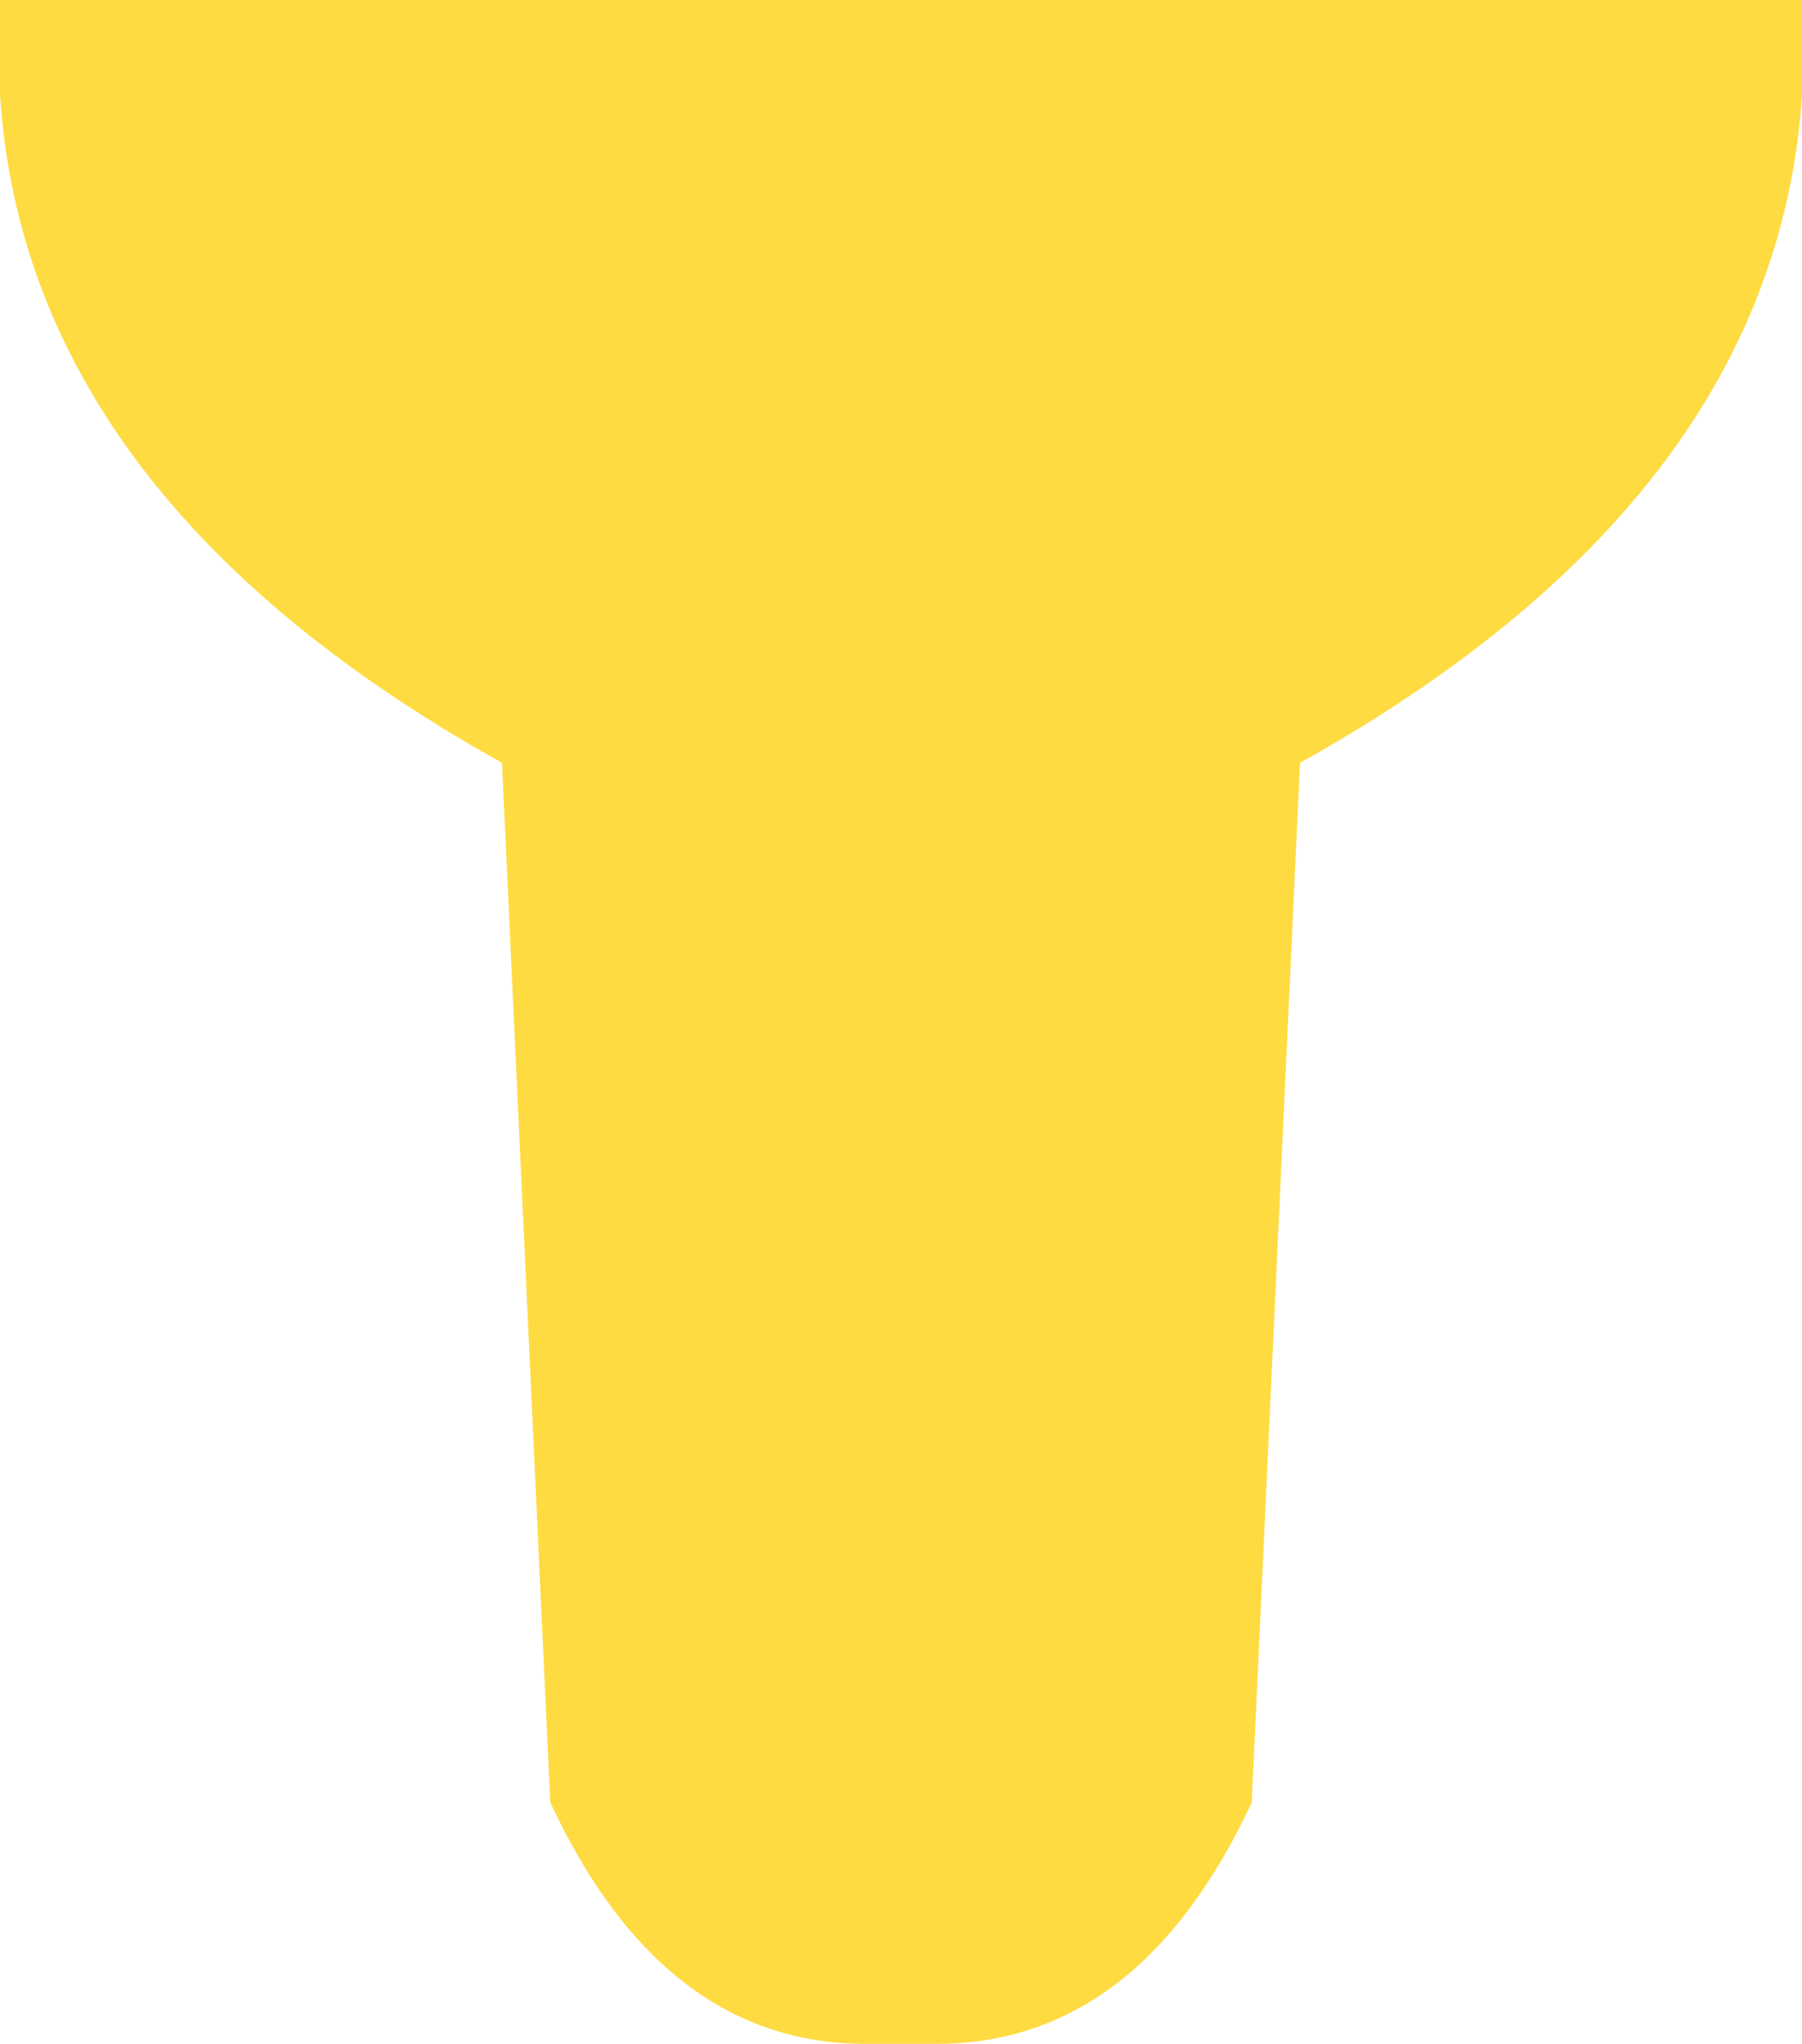 <?xml version="1.0" encoding="UTF-8" standalone="no"?>
<svg xmlns:xlink="http://www.w3.org/1999/xlink" height="31.75px" width="28.0px" xmlns="http://www.w3.org/2000/svg">
  <g transform="matrix(1.0, 0.0, 0.0, 1.0, 14.0, 15.9)">
    <path d="M6.2 -4.05 L5.45 12.1 Q3.7 15.85 0.55 15.85 L0.0 15.85 -0.55 15.85 Q-3.7 15.85 -5.45 12.1 L-6.2 -4.05 Q-14.45 -8.65 -14.0 -15.9 L14.0 -15.9 Q14.45 -8.65 6.2 -4.05" fill="#fedb41" fill-rule="evenodd" stroke="none"/>
  </g>
</svg>
